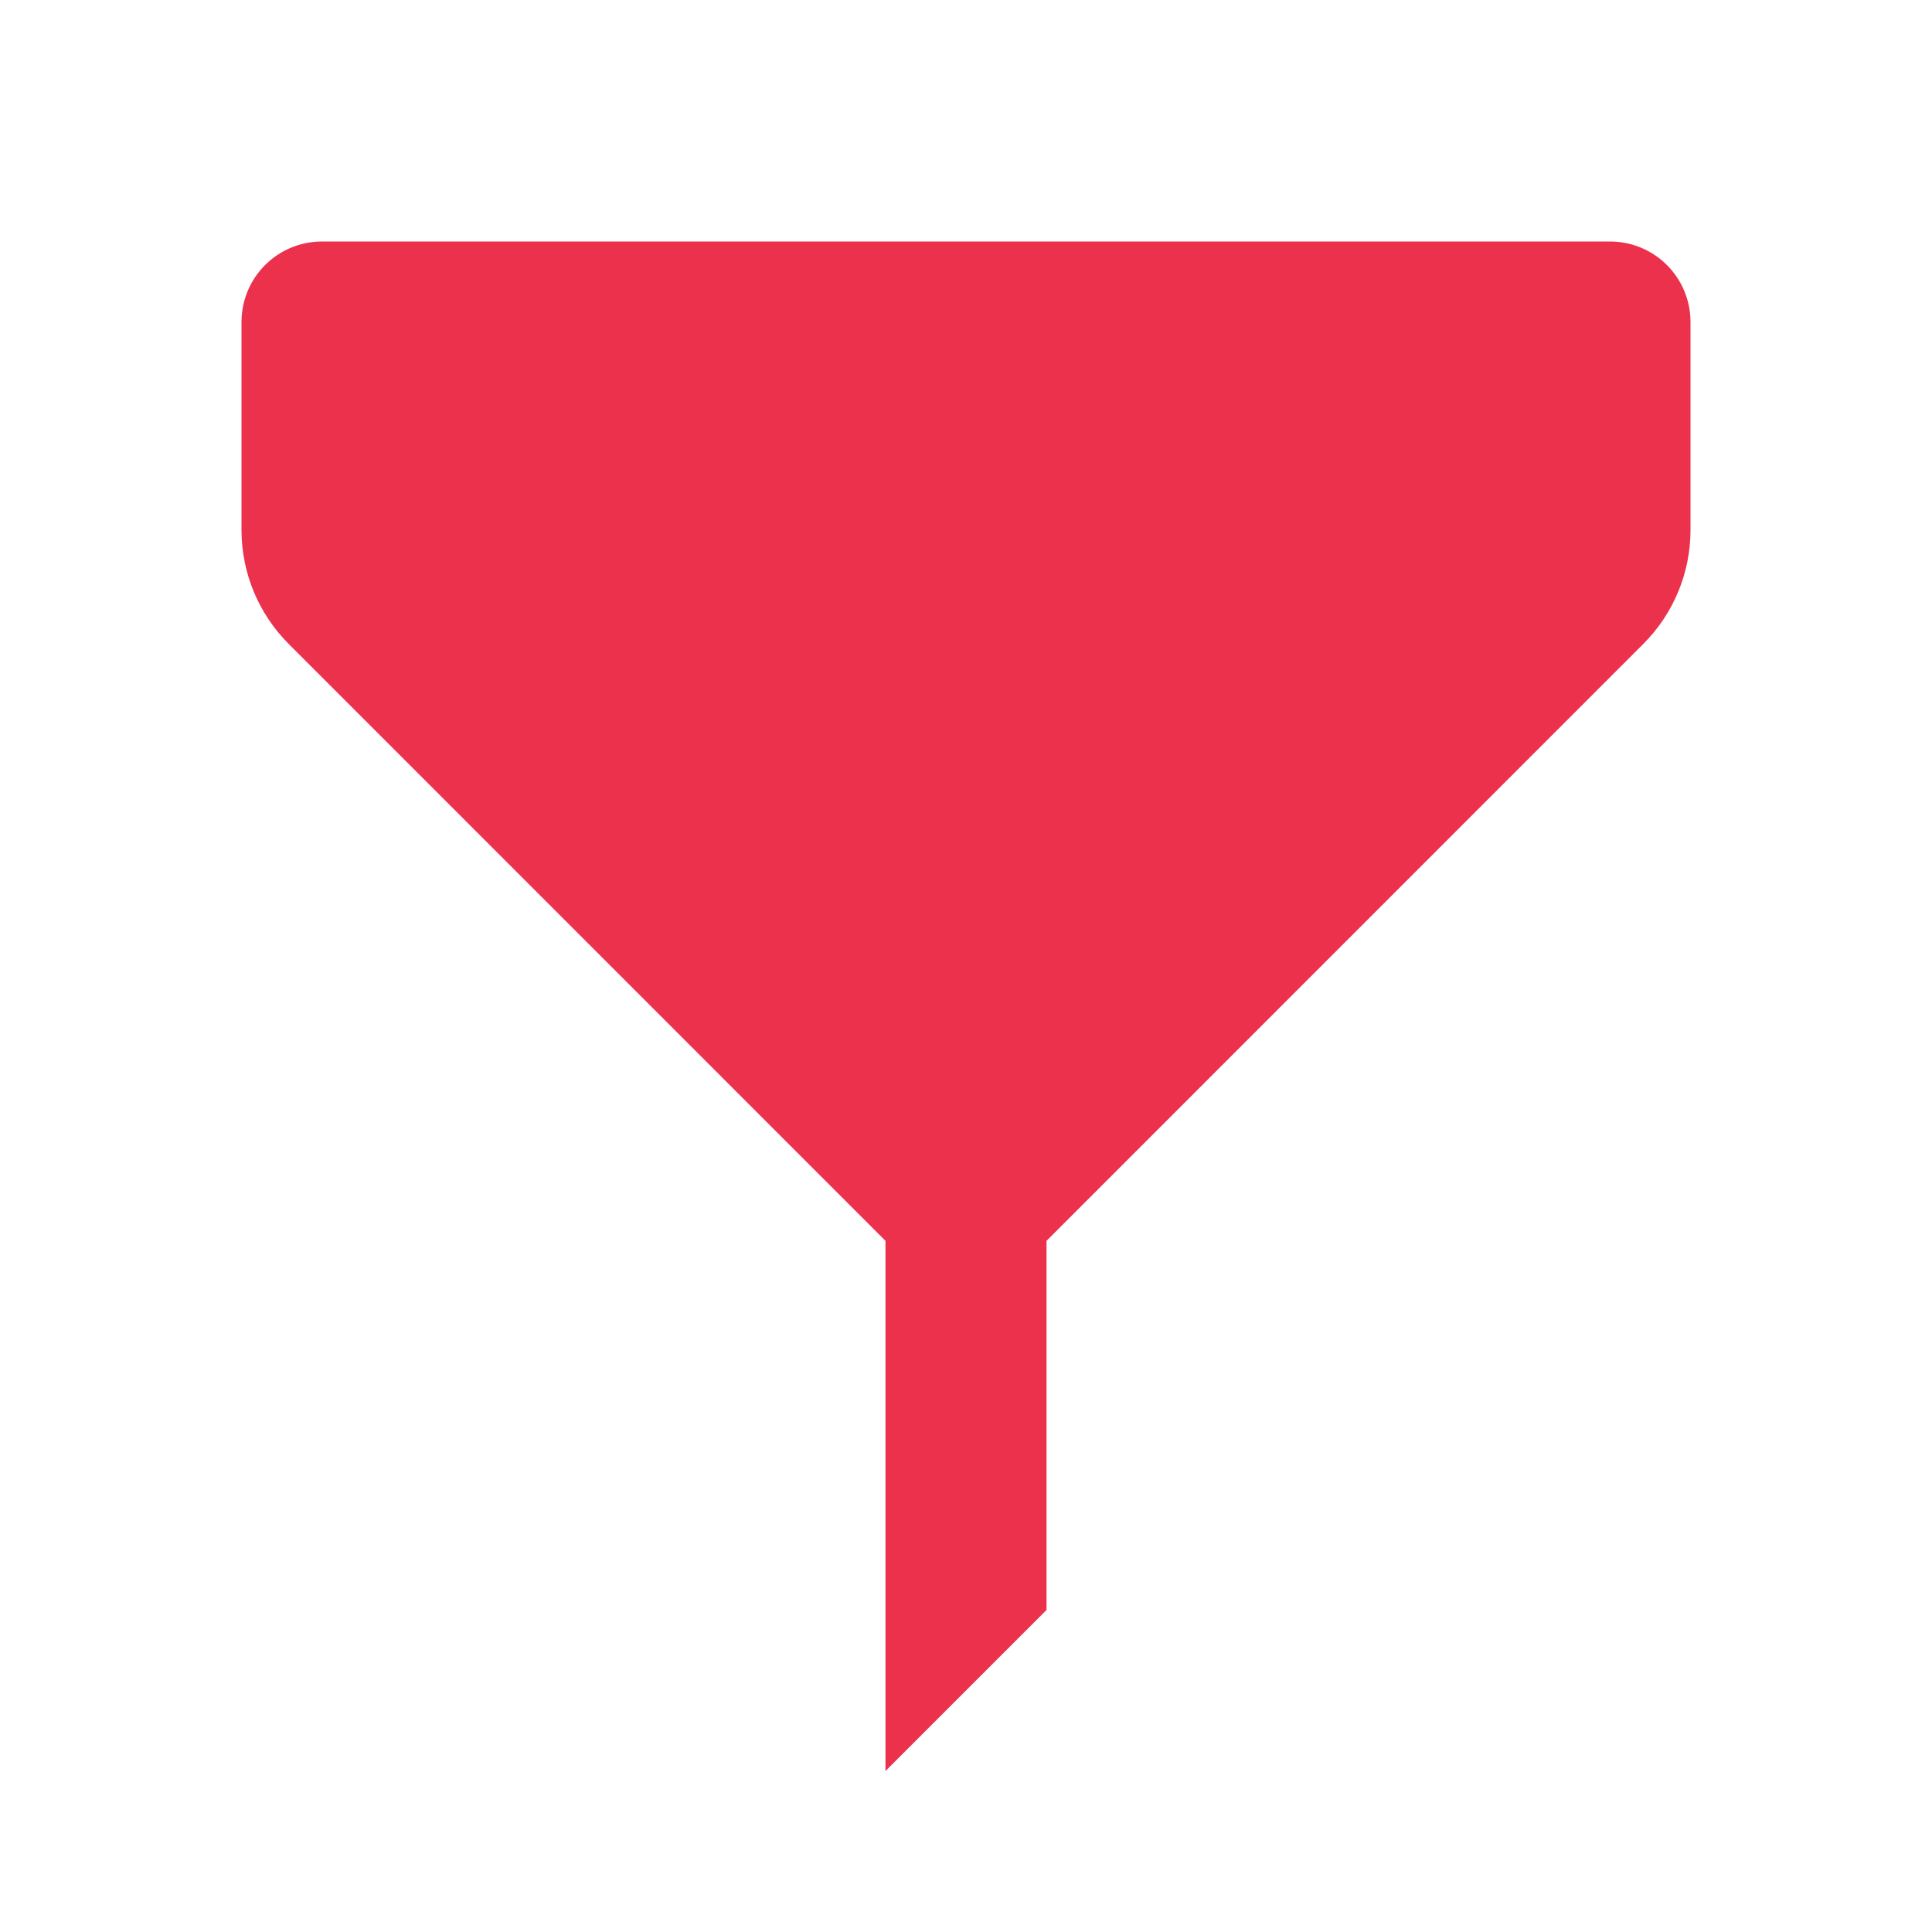 <svg width="16" height="16" viewBox="0 0 16 16" fill="none" xmlns="http://www.w3.org/2000/svg">
<path d="M8.667 13.333V10.276L13.609 5.333C13.859 5.083 14 4.744 14 4.39V2.667C14 2.298 13.702 2 13.333 2H2.667C2.298 2 2 2.298 2 2.667V4.39C2 4.744 2.141 5.083 2.391 5.333L7.333 10.276V14.667L8.667 13.333Z" fill="#EC314D"/>
</svg>
